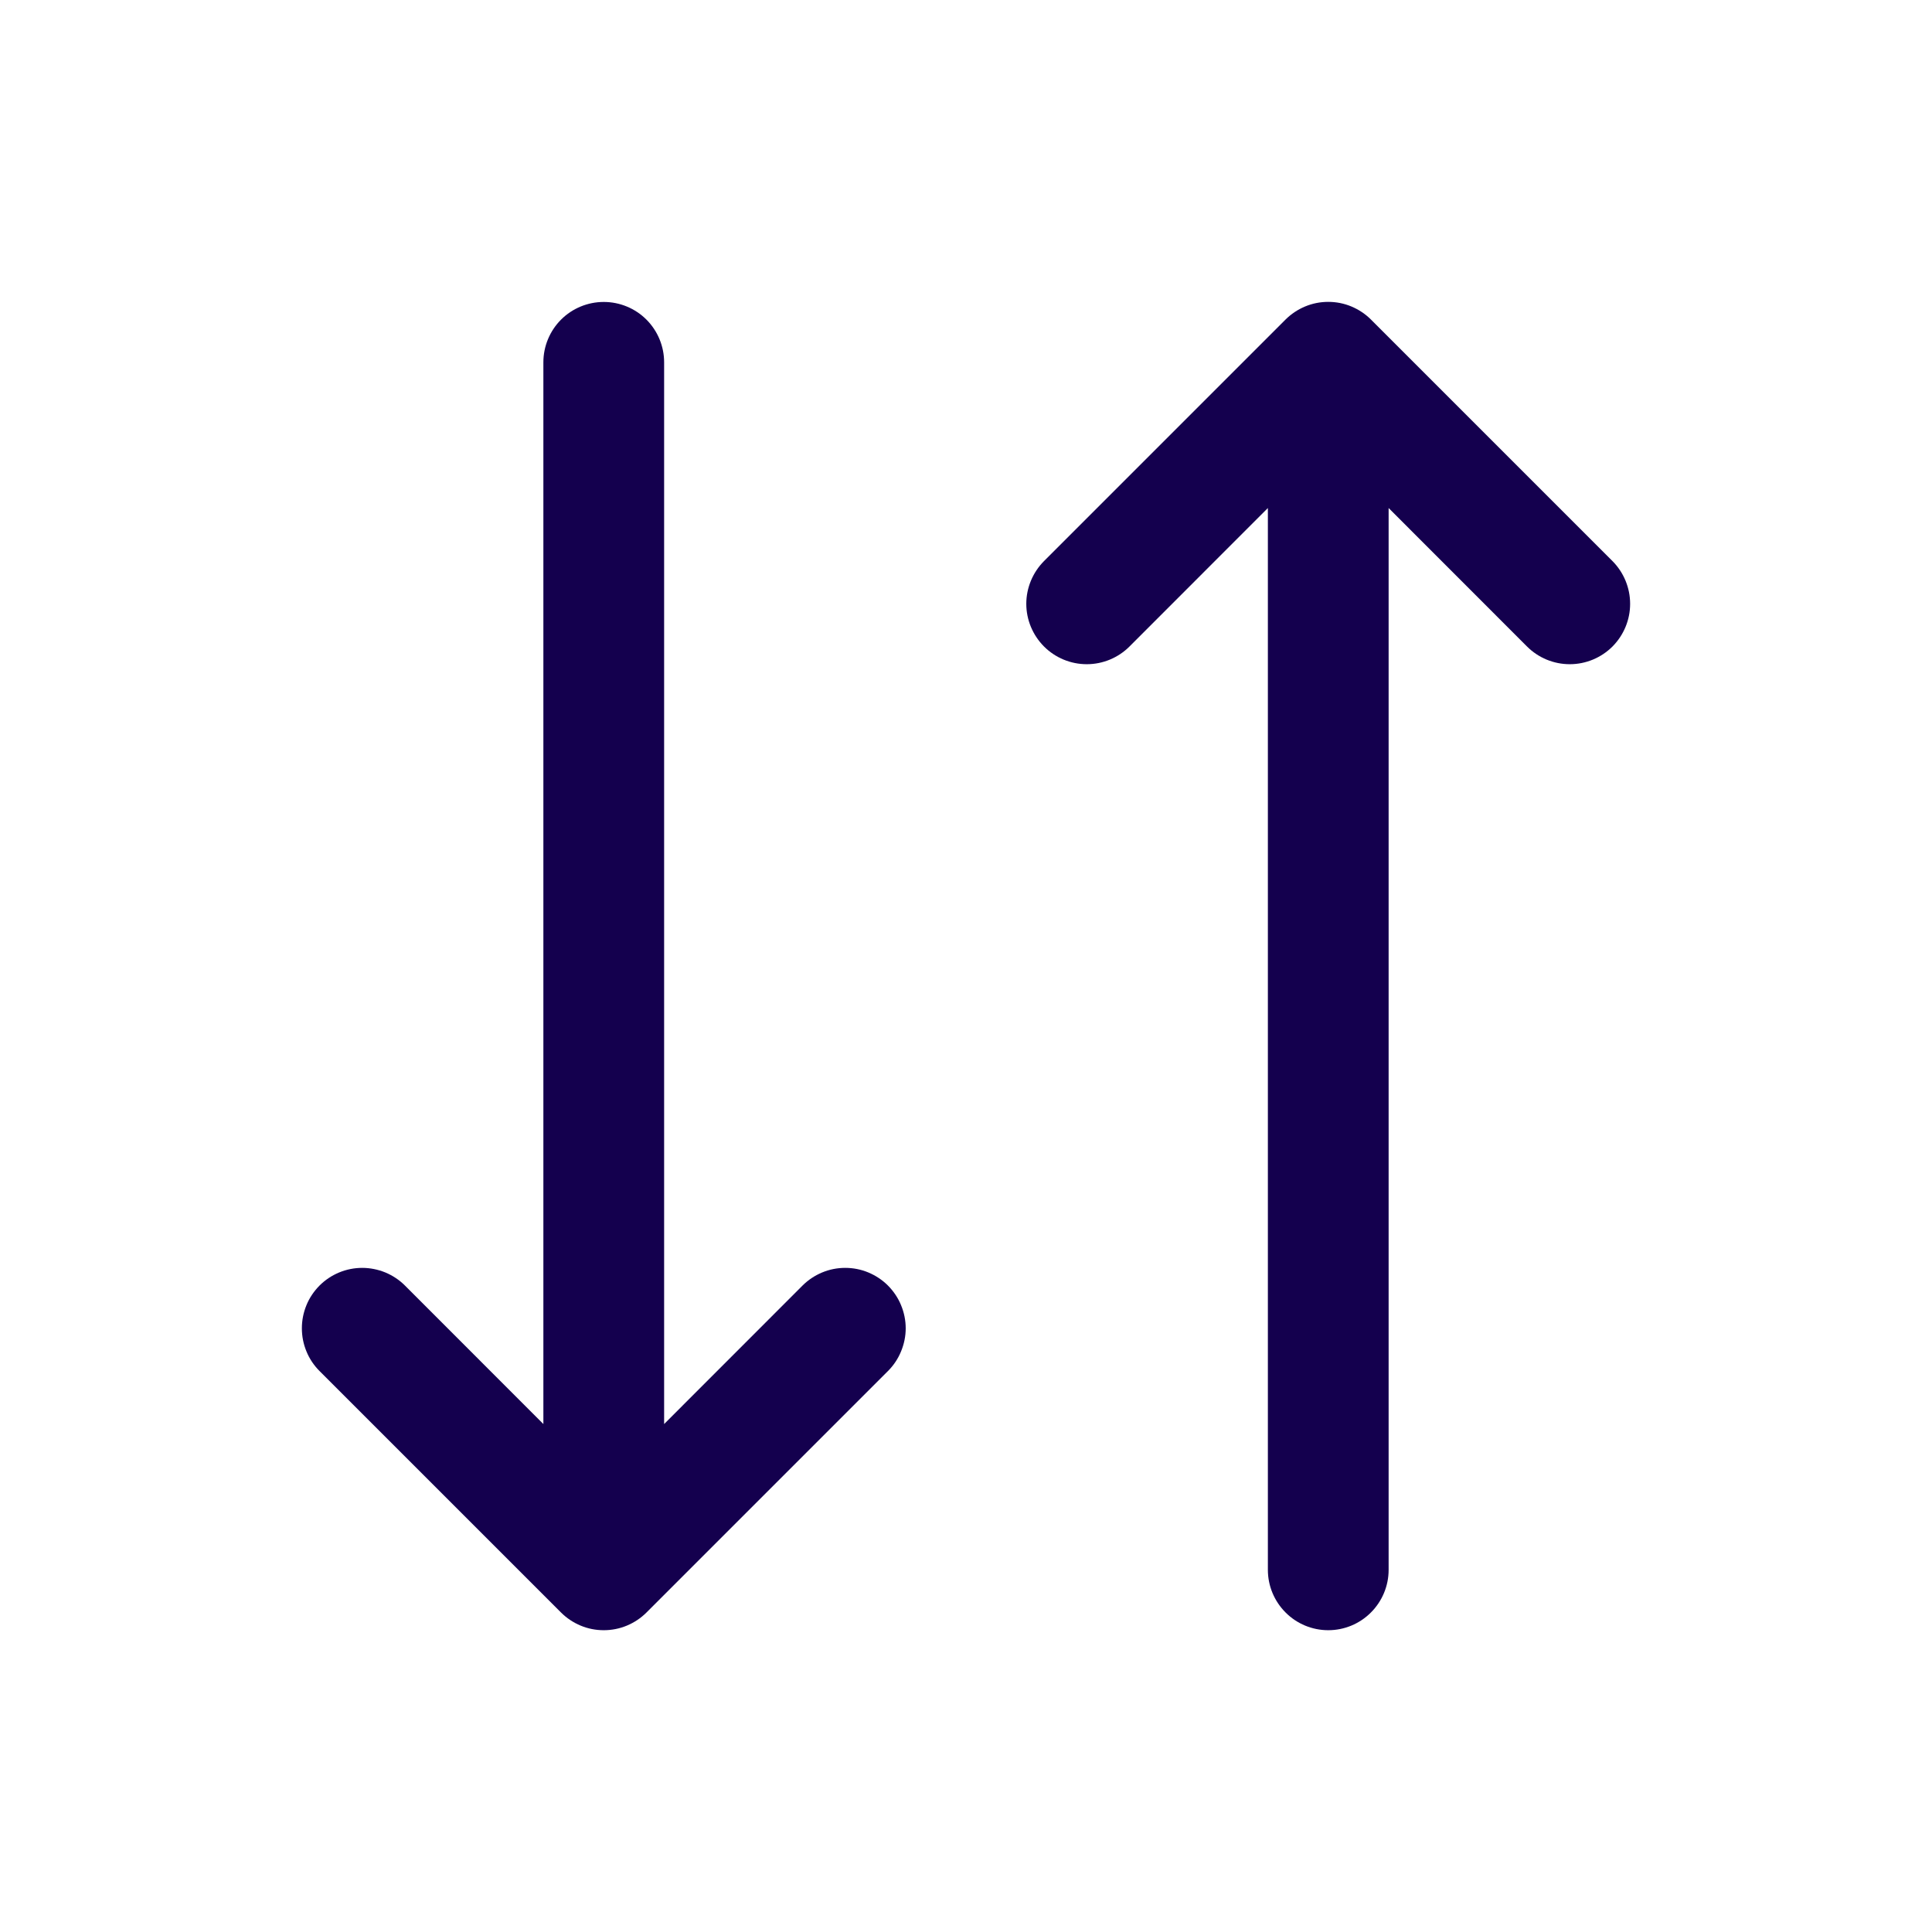 <svg width="24" height="24" viewBox="0 0 24 24" fill="none" xmlns="http://www.w3.org/2000/svg">
<g id="ArrowsDownUp">
<path id="Vector" d="M11.031 15.97C11.1 16.04 11.156 16.122 11.193 16.213C11.231 16.304 11.251 16.402 11.251 16.501C11.251 16.599 11.231 16.697 11.193 16.788C11.156 16.879 11.1 16.962 11.031 17.031L8.031 20.031C7.961 20.101 7.878 20.156 7.787 20.194C7.696 20.232 7.598 20.251 7.5 20.251C7.401 20.251 7.304 20.232 7.213 20.194C7.122 20.156 7.039 20.101 6.969 20.031L3.969 17.031C3.9 16.962 3.844 16.879 3.807 16.788C3.769 16.697 3.75 16.599 3.75 16.501C3.75 16.402 3.769 16.305 3.807 16.213C3.844 16.122 3.9 16.04 3.969 15.97C4.11 15.829 4.301 15.75 4.5 15.75C4.598 15.75 4.696 15.77 4.787 15.807C4.878 15.845 4.961 15.9 5.031 15.97L6.75 17.69V4.501C6.75 4.302 6.829 4.111 6.97 3.97C7.11 3.83 7.301 3.751 7.5 3.751C7.699 3.751 7.89 3.83 8.03 3.97C8.171 4.111 8.25 4.302 8.25 4.501V17.69L9.969 15.97C10.039 15.9 10.122 15.845 10.213 15.807C10.304 15.769 10.401 15.75 10.5 15.75C10.598 15.75 10.696 15.769 10.787 15.807C10.878 15.845 10.961 15.9 11.031 15.97ZM20.031 6.97L17.031 3.97C16.961 3.9 16.878 3.845 16.787 3.807C16.696 3.769 16.599 3.75 16.5 3.75C16.401 3.75 16.304 3.769 16.213 3.807C16.122 3.845 16.039 3.9 15.969 3.97L12.969 6.97C12.829 7.111 12.749 7.302 12.749 7.501C12.749 7.7 12.829 7.89 12.969 8.031C13.11 8.172 13.301 8.251 13.5 8.251C13.699 8.251 13.89 8.172 14.031 8.031L15.75 6.311V19.501C15.75 19.7 15.829 19.89 15.97 20.031C16.11 20.172 16.301 20.251 16.5 20.251C16.699 20.251 16.89 20.172 17.03 20.031C17.171 19.89 17.25 19.7 17.25 19.501V6.311L18.969 8.031C19.11 8.172 19.301 8.251 19.5 8.251C19.699 8.251 19.89 8.172 20.031 8.031C20.171 7.89 20.25 7.7 20.25 7.501C20.25 7.302 20.171 7.111 20.031 6.97Z" fill="#14004E"/>
</g>
</svg>
